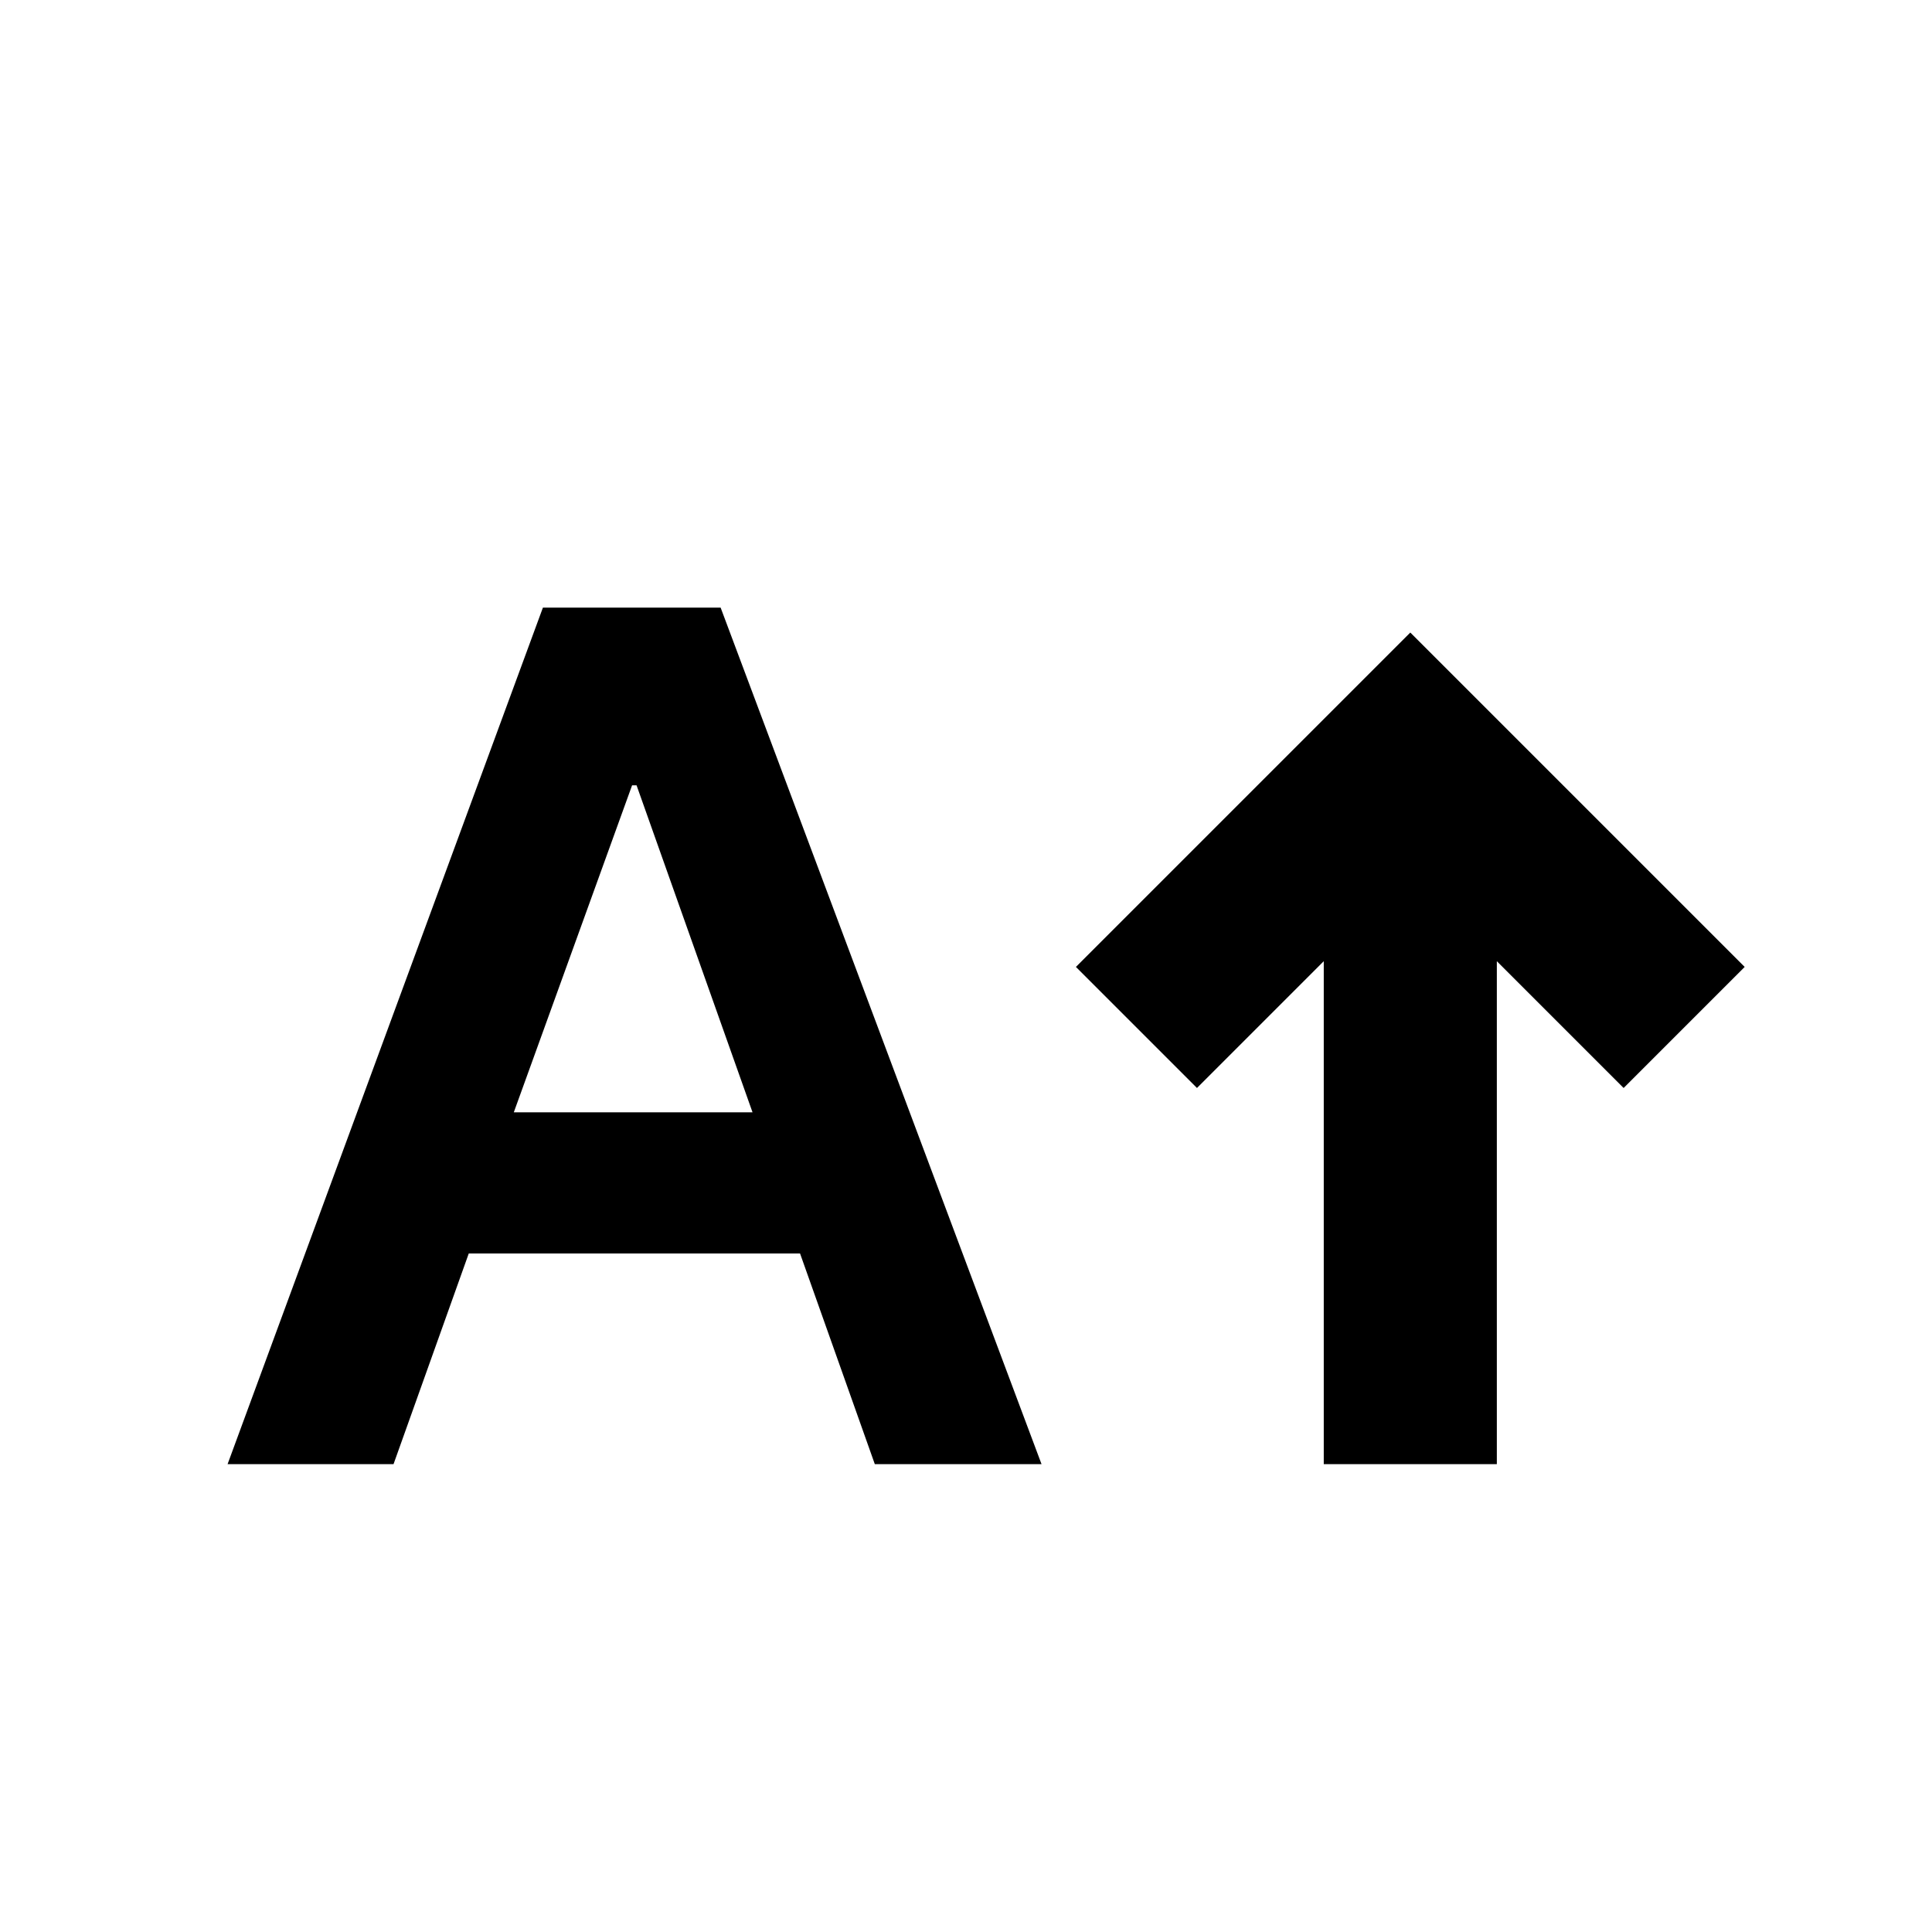 <svg xmlns="http://www.w3.org/2000/svg" height="24" viewBox="0 -960 960 960" width="24"><path d="M657.769-232.462v-249.924l-63 63-60.153-60.153 166.153-166.152 166.152 166.152-60.152 60.153-63.001-63v249.924h-85.999Zm-544.69 0L269.77-658.076h88.307l159.461 425.614h-82.845l-37.154-104.693H232.924l-37.385 104.693h-82.46Zm142.229-174.845h118.616L316.308-569.77h-2.23l-58.77 162.463Z"/></svg>
